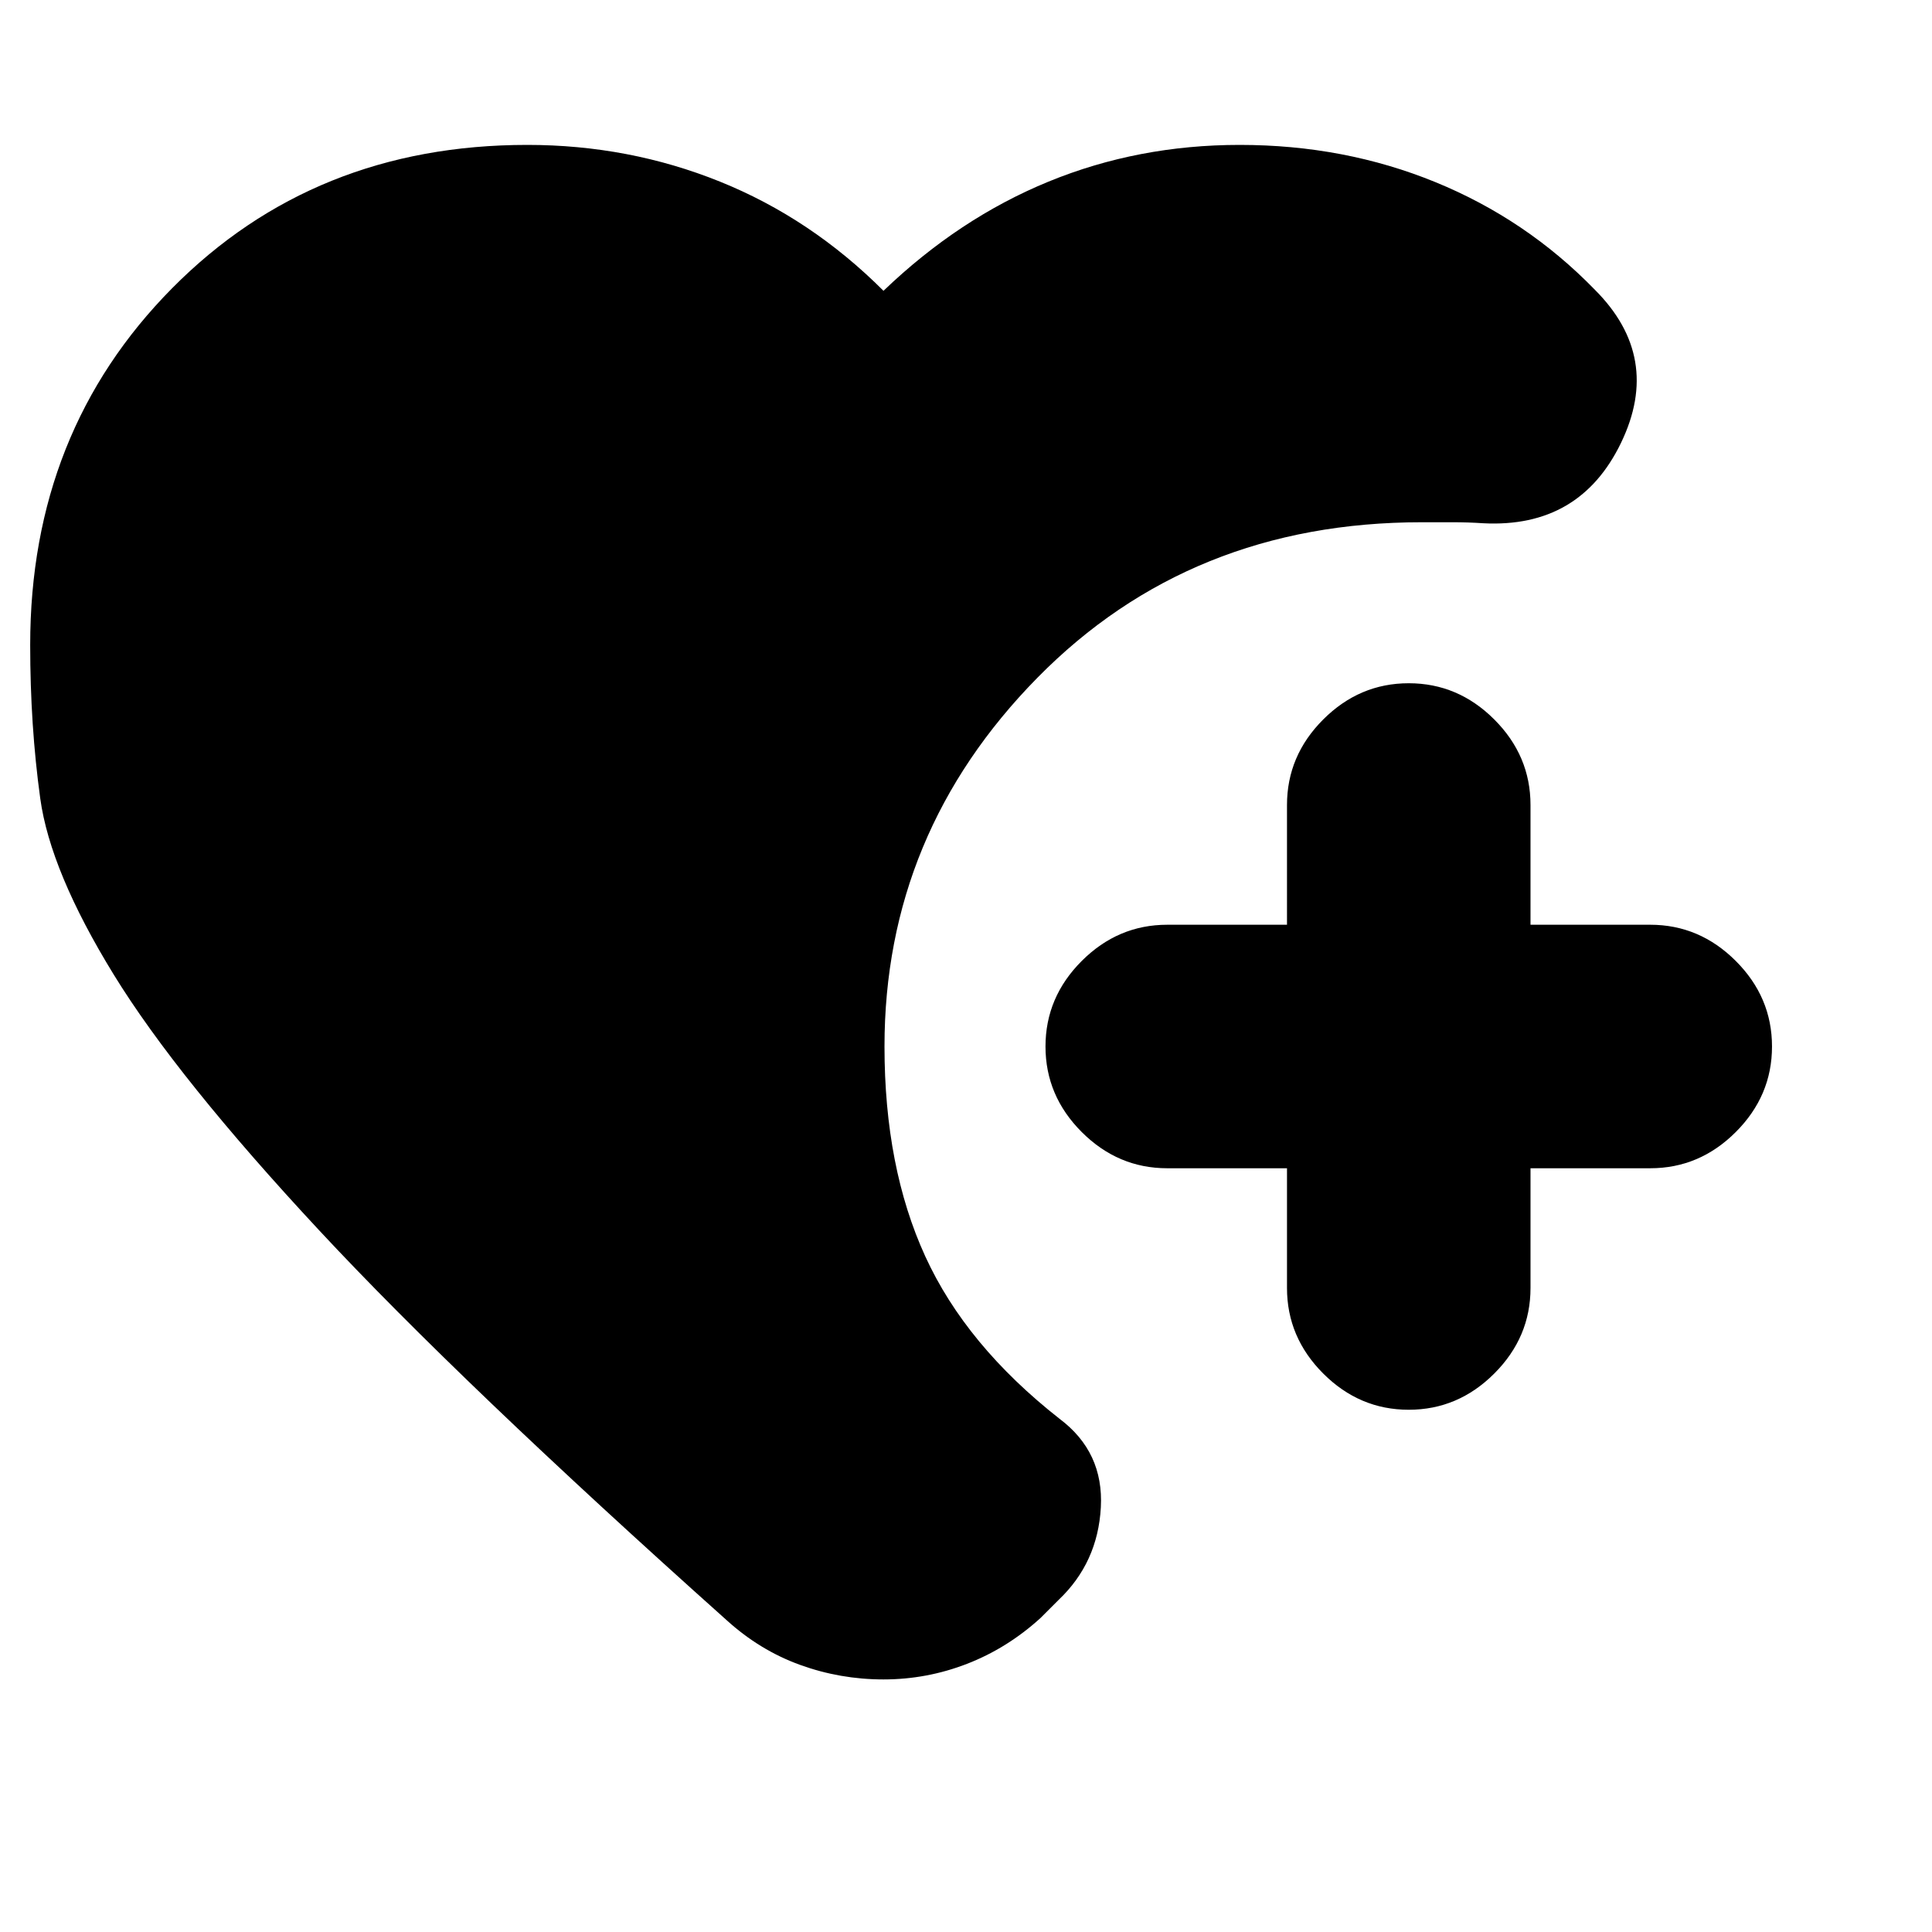 <svg xmlns="http://www.w3.org/2000/svg" height="24" viewBox="0 -960 960 960" width="24"><path d="M700-259.5q-24.5 0-42.5-18t-18-42.5v-59.5H580q-24.5 0-42.5-18t-18-42.5q0-24.5 18-42.5t42.5-18h59.5V-560q0-24.5 18-42.5t42.5-18q24.5 0 42.5 18t18 42.5v59.5H820q24.5 0 42.5 18t18 42.5q0 24.5-18 42.5t-42.5 18h-59.5v59.5q0 24.5-18 42.5t-42.5 18ZM70-15v-152 152Zm369-110.5q-21.5 0-41.5-7.25T361-155Q229-273 158.5-348.75t-102-127Q25-527 20-563.25t-5-76.25q0-106 70.5-177.25T262-888q50.5 0 95.75 18.25T439-815.5q37.5-36 82-54.25T616-888q52 0 97.25 18.5T792.5-816q33.5 33.5 13 76T737-700q-7.5-.5-15.25-.5H706.5q-115 0-191 77.25T439.5-440q0 60 20.25 104.25T526.5-255q22 16.5 20.5 44t-21 46l-9 9q-16.5 15-36.5 22.75T439-125.5Z"/></svg>